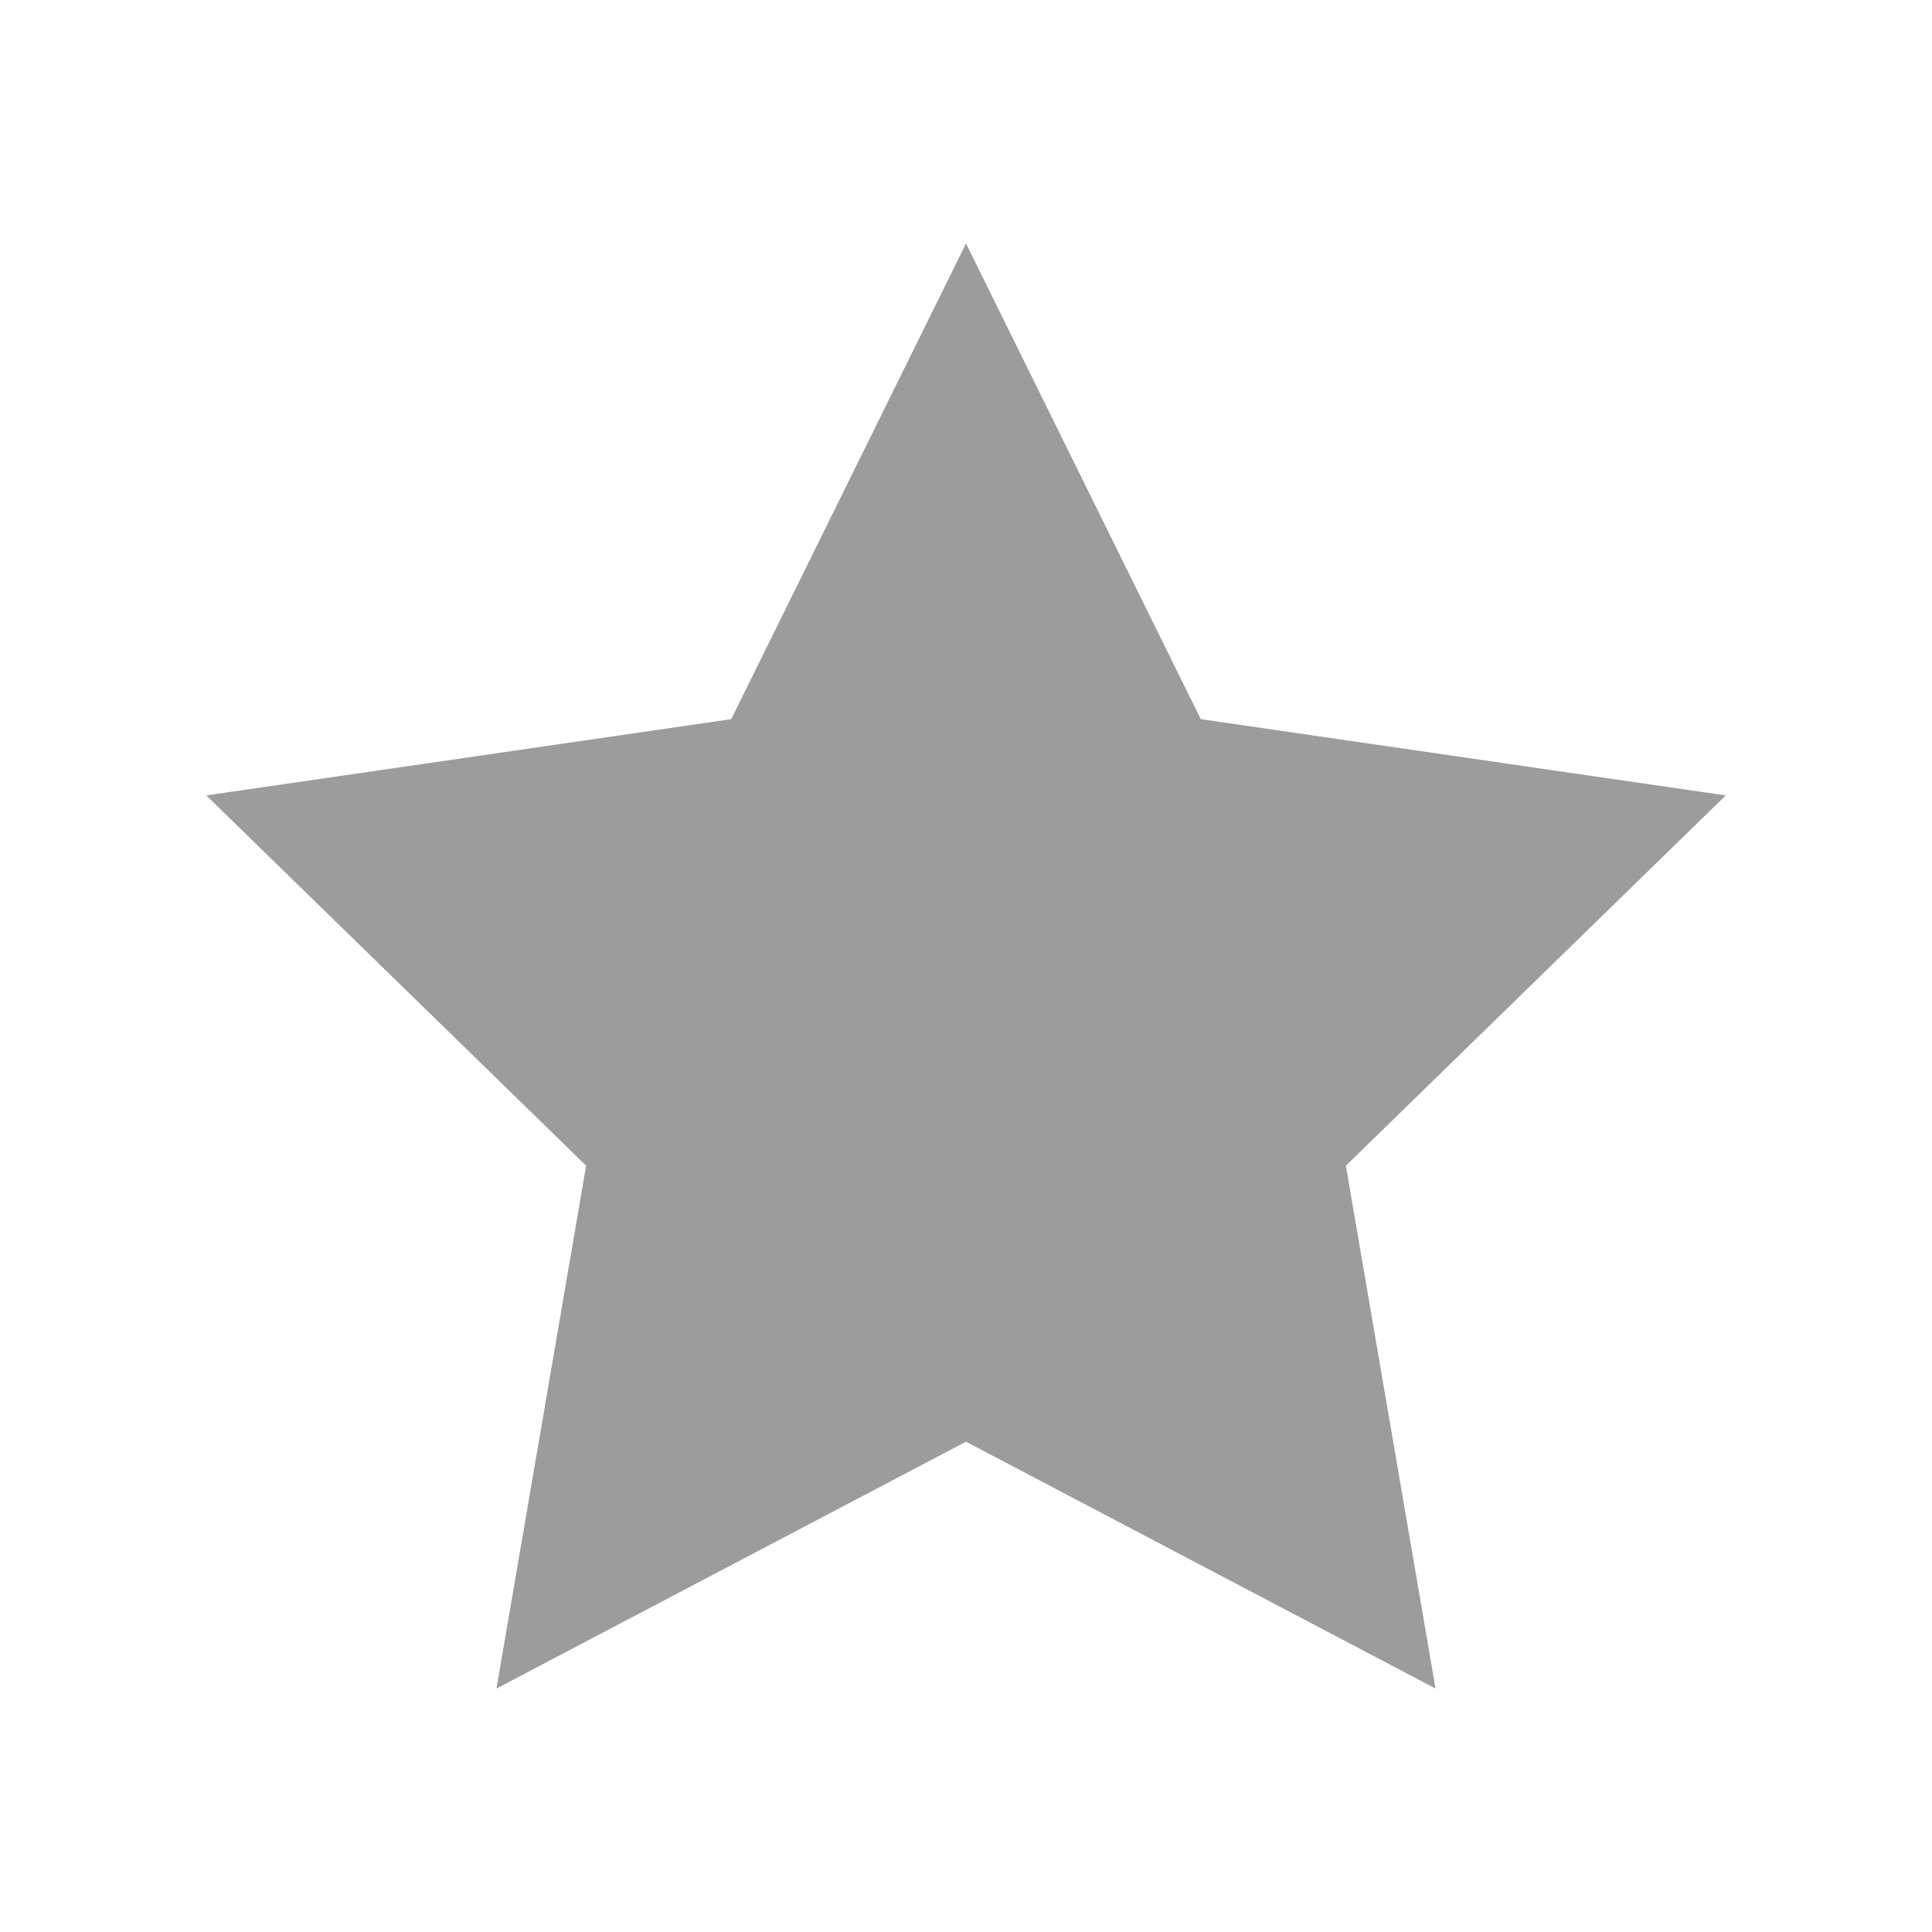 <?xml version="1.0" standalone="no"?><!DOCTYPE svg PUBLIC "-//W3C//DTD SVG 1.1//EN" "http://www.w3.org/Graphics/SVG/1.1/DTD/svg11.dtd"><svg t="1480858732866" class="icon" style="" viewBox="0 0 1024 1024" version="1.1" xmlns="http://www.w3.org/2000/svg" p-id="8426" xmlns:xlink="http://www.w3.org/1999/xlink" width="200" height="200"><defs><style type="text/css"></style></defs><path d="M512 129.039l124.432 252.125 278.237 40.431-201.334 196.253 47.528 277.113-248.863-130.836-248.863 130.836 47.528-277.113-201.334-196.253 278.238-40.431z" p-id="8427" fill="#9C9C9C"></path></svg>